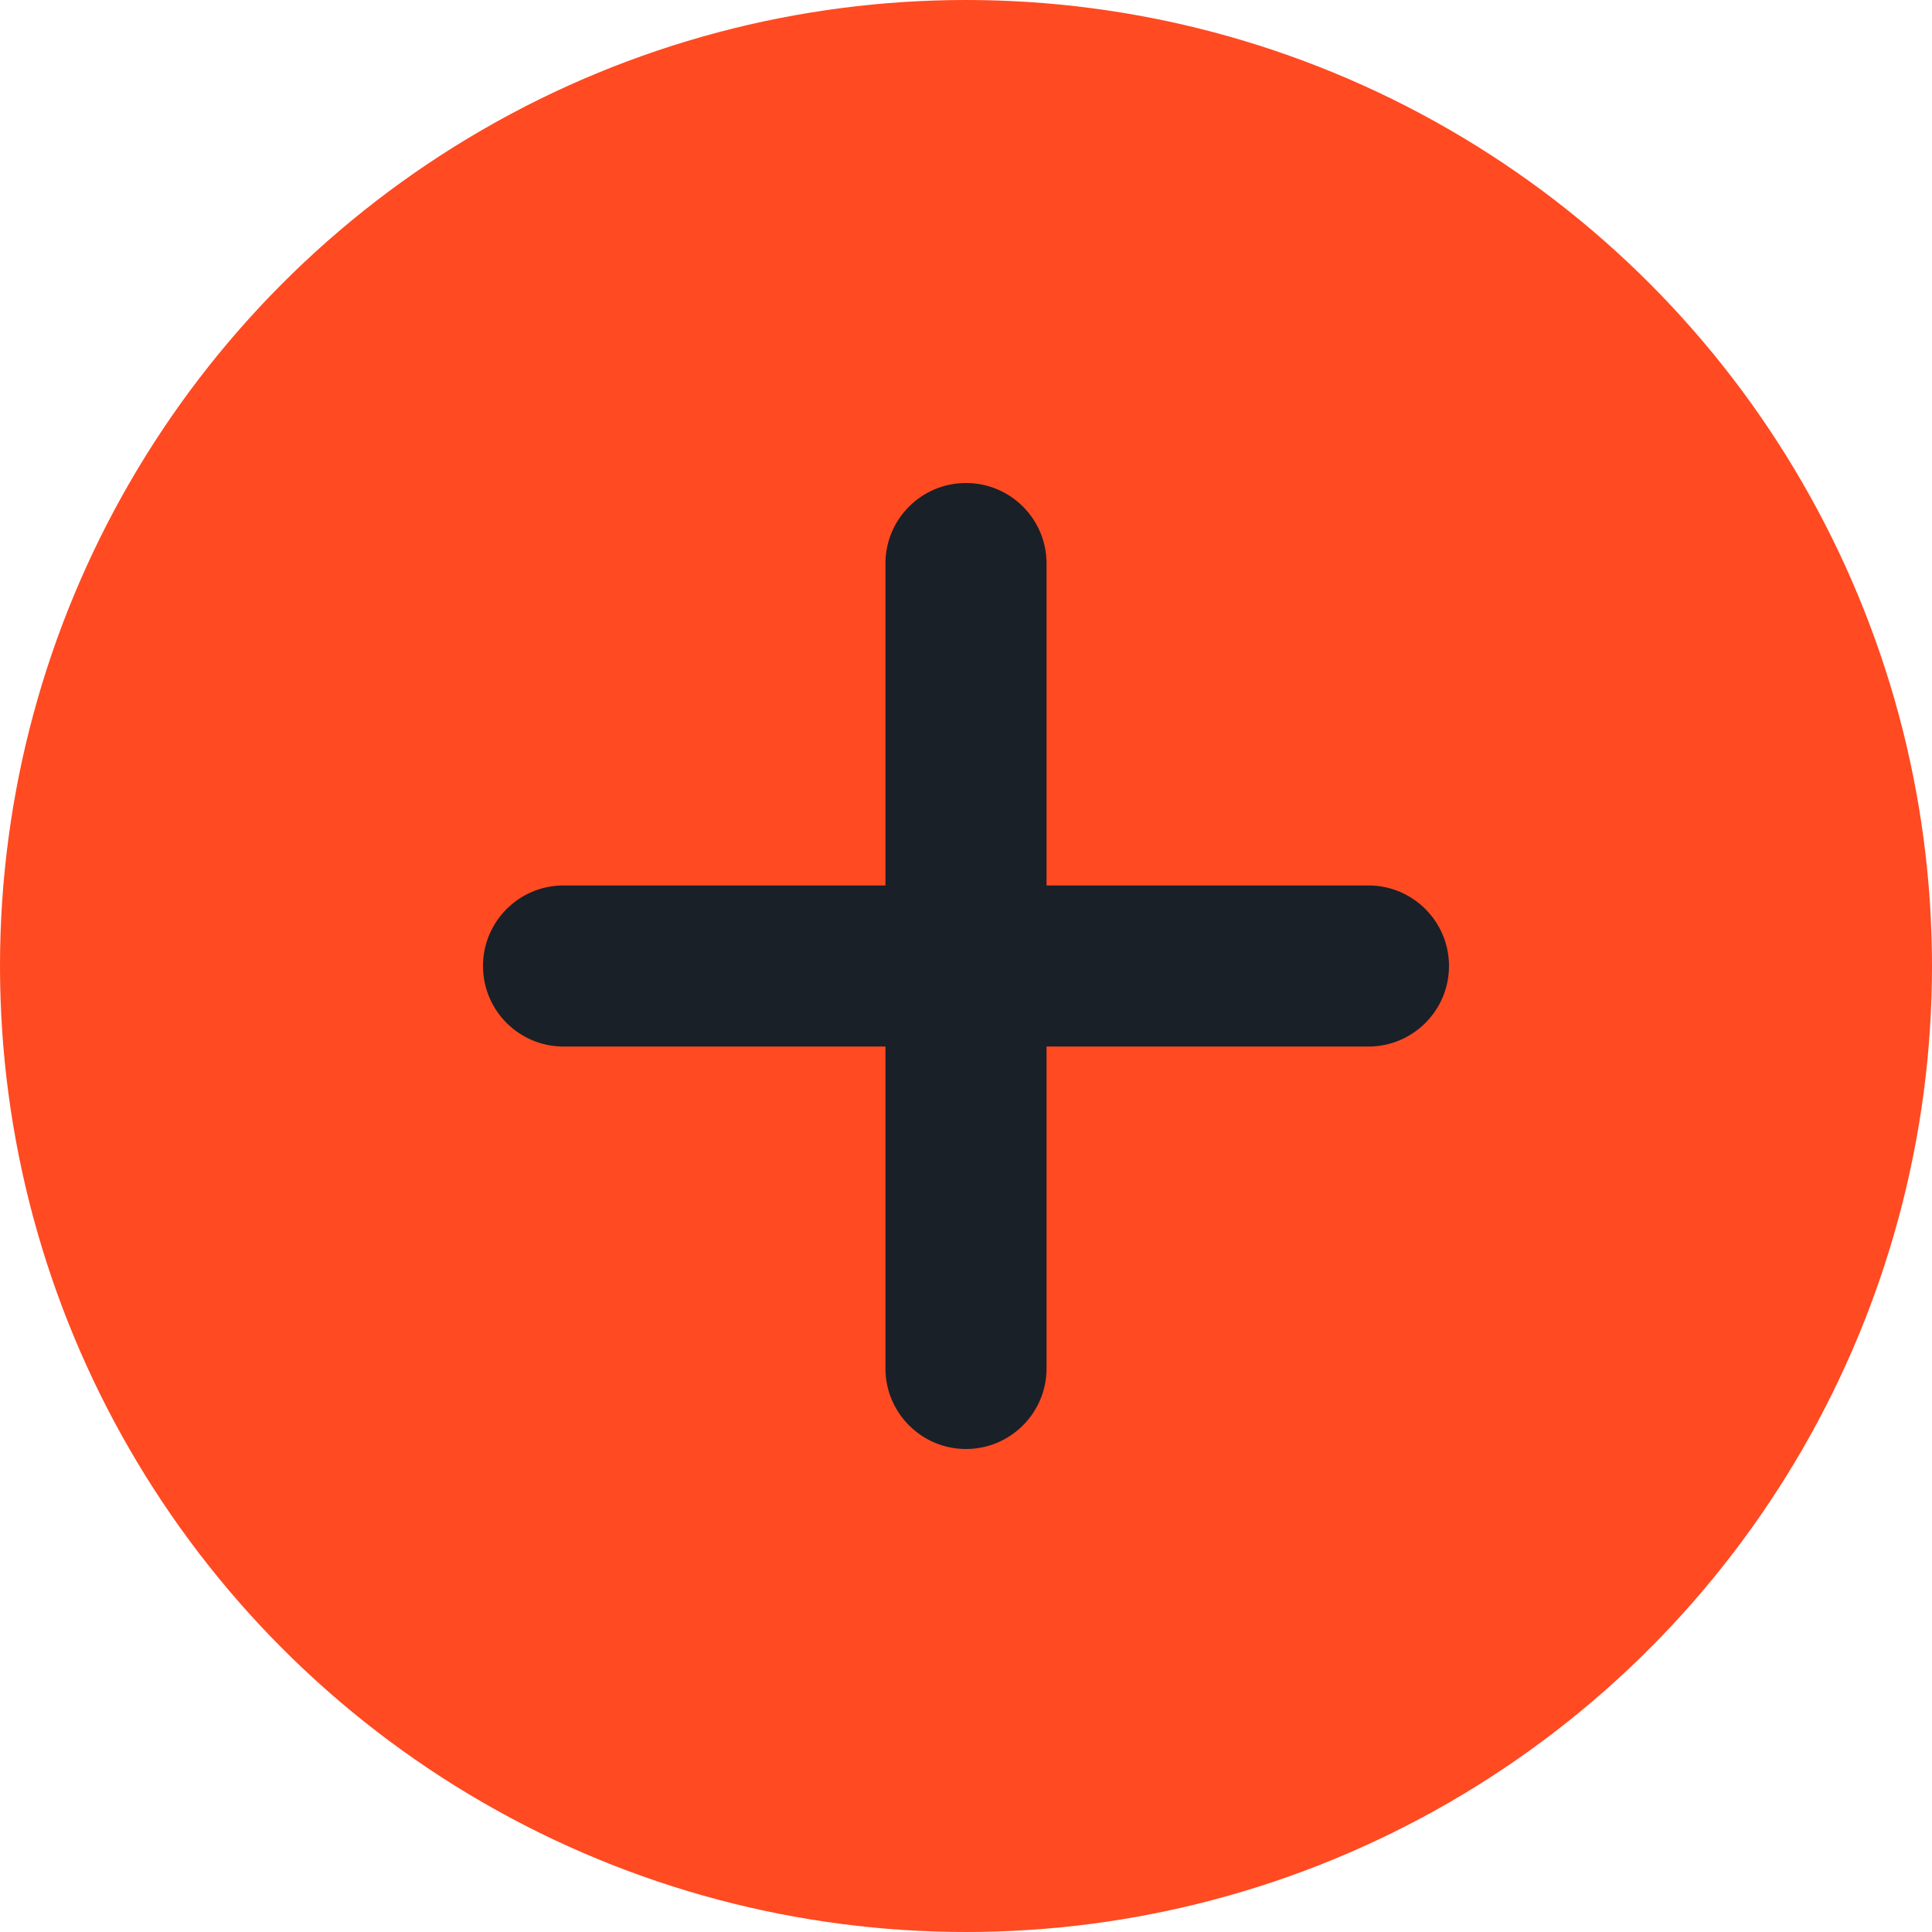 <svg width="16" height="16" viewBox="0 0 16 16" fill="none" xmlns="http://www.w3.org/2000/svg">
<circle cx="8" cy="8" r="8" fill="#FF4A22"/>
<path fill-rule="evenodd" clip-rule="evenodd" d="M8 4C8.368 4 8.667 4.298 8.667 4.667V7.333H11.333C11.701 7.333 12 7.632 12 8C12 8.368 11.701 8.667 11.333 8.667H8.667L8.667 11.333C8.667 11.701 8.368 12 8 12C7.632 12 7.333 11.701 7.333 11.333L7.333 8.667L4.667 8.667C4.298 8.667 4 8.368 4 8C4 7.632 4.298 7.333 4.667 7.333L7.333 7.333V4.667C7.333 4.298 7.632 4 8 4Z" fill="#192028"/>
</svg>
